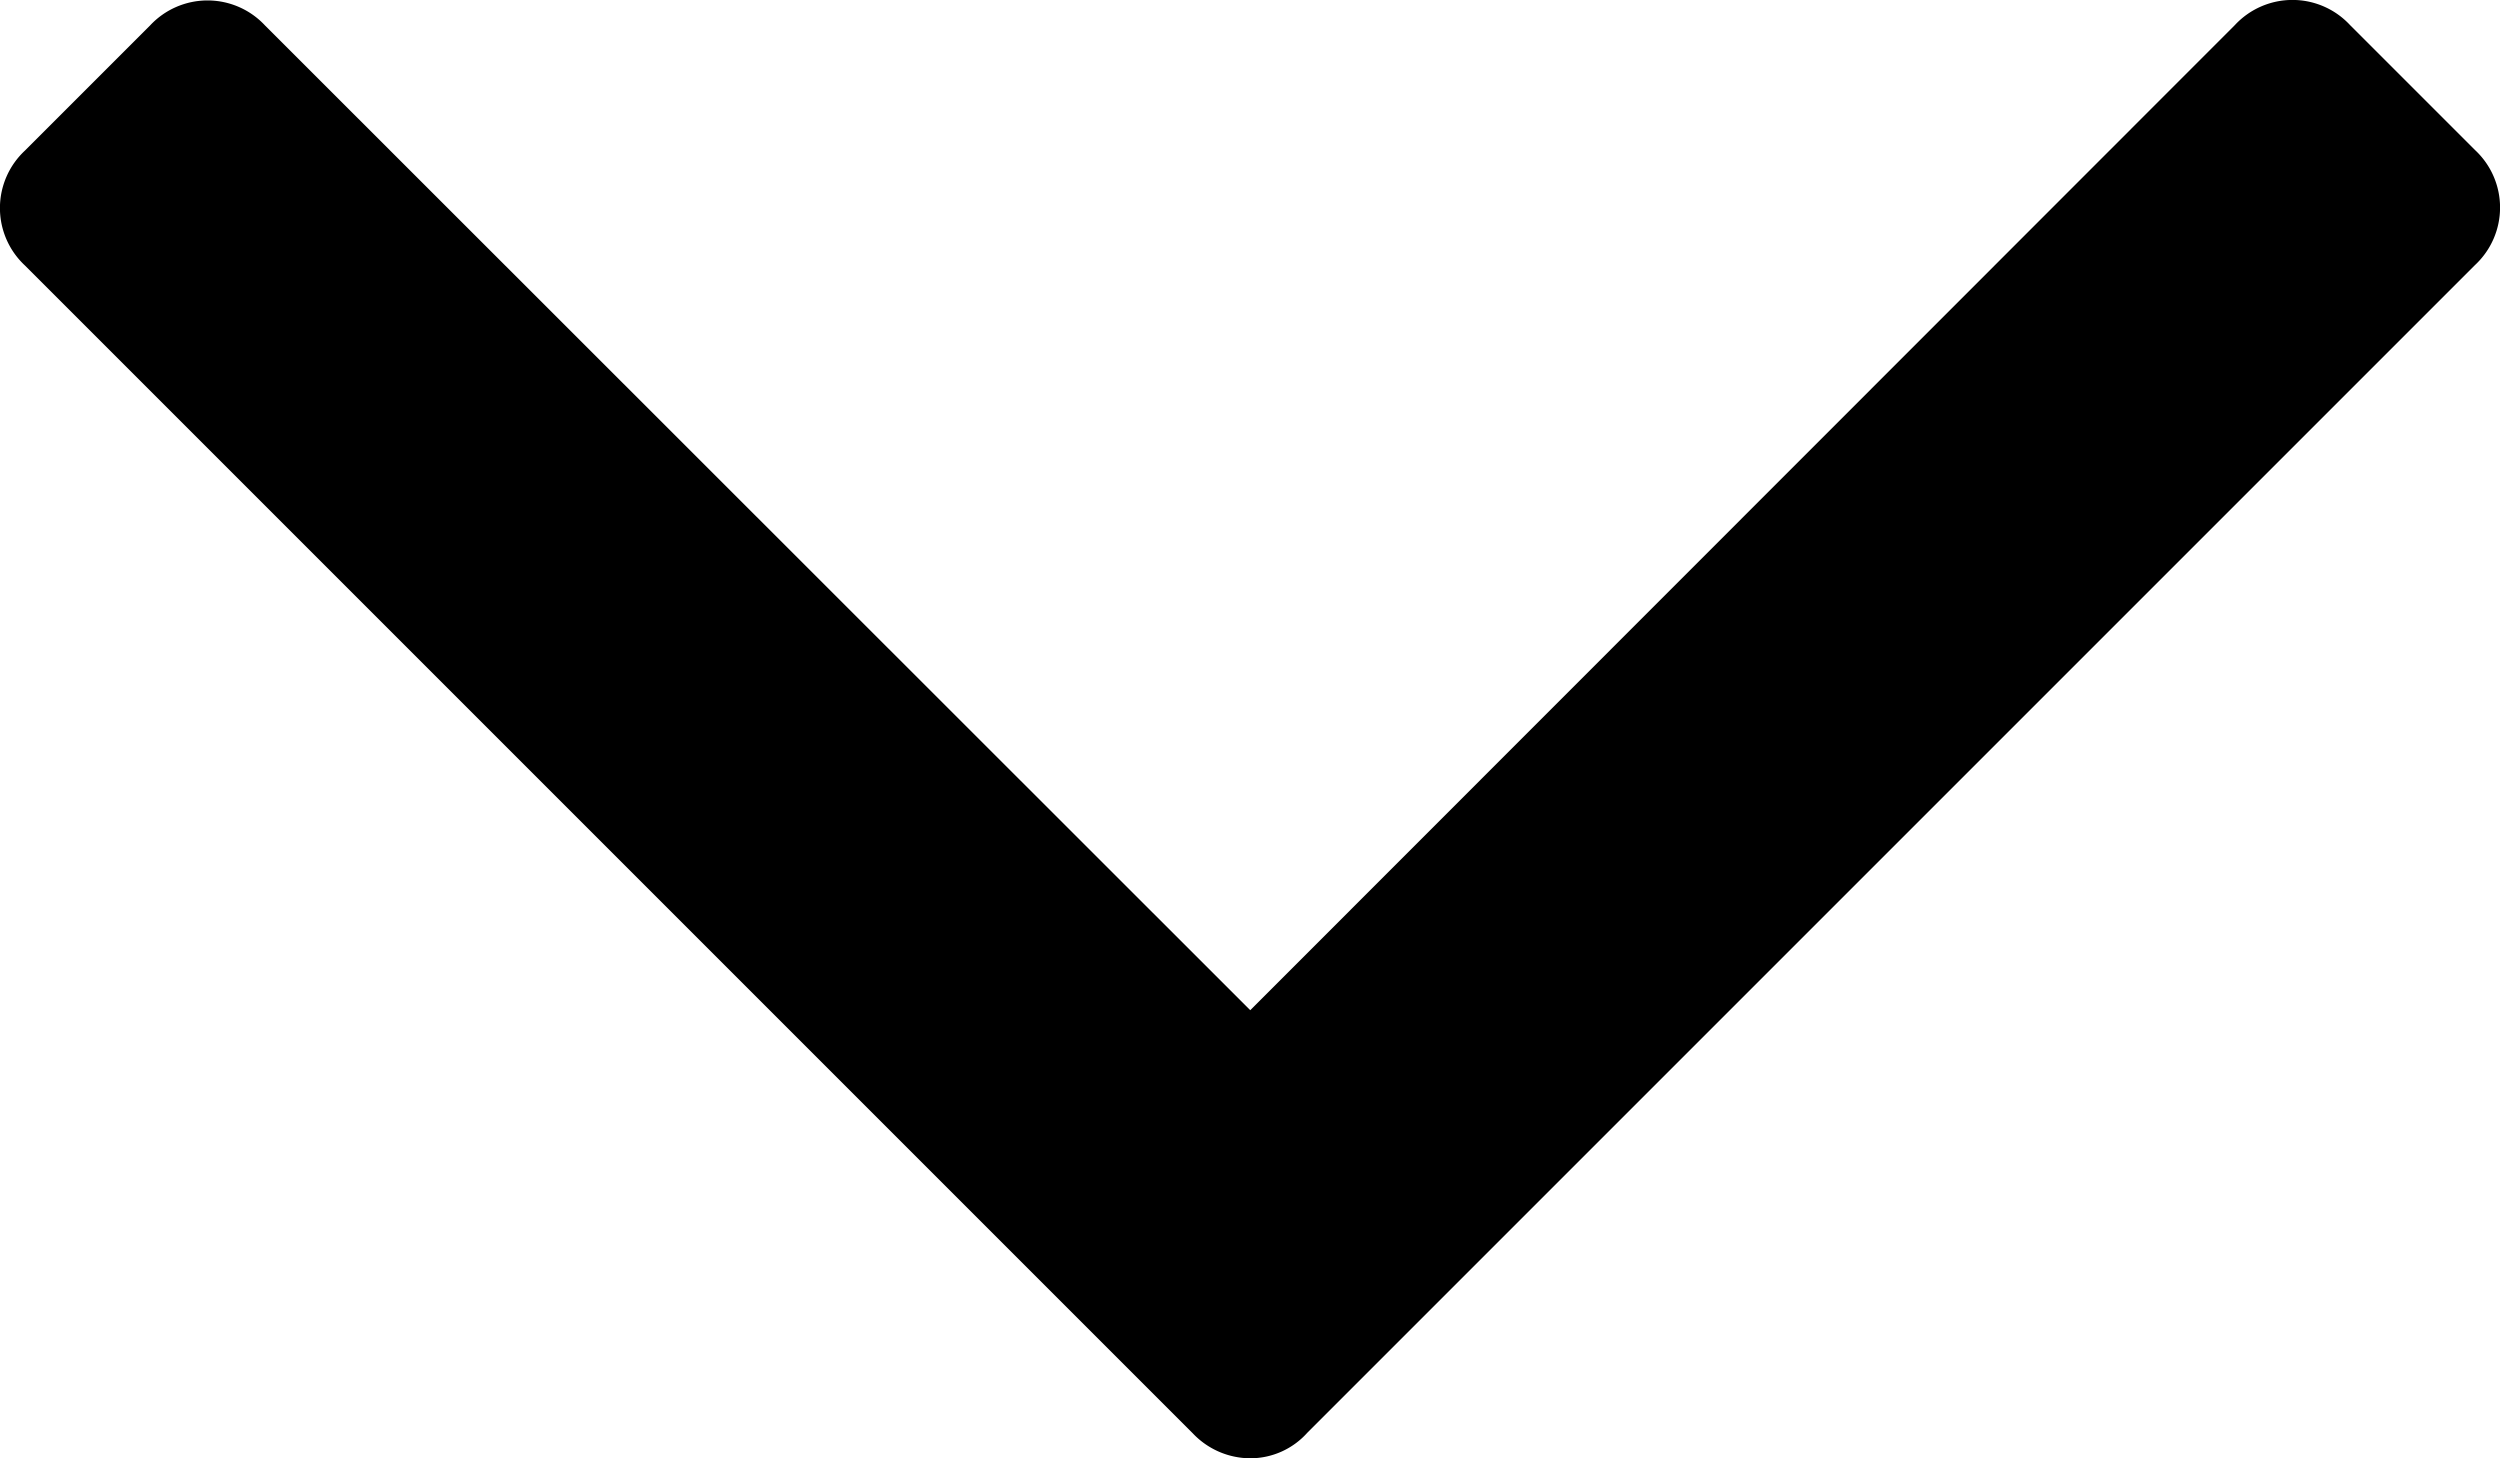 <svg xmlns="http://www.w3.org/2000/svg" width="499.9" height="291.6" viewBox="0 0 499.9 291.6"><title>linkJump</title><g id="レイヤー_2" data-name="レイヤー 2"><g id="レイヤー_1-2" data-name="レイヤー 1"><path d="M494.9,30l-25-25a15.7,15.7,0,0,0-23,0L250,202,53,5.1a15.7,15.7,0,0,0-23,0L5,30.1a15.7,15.7,0,0,0,0,23L238.5,286.6a15.9,15.9,0,0,0,11.5,5,15.3,15.3,0,0,0,11.4-5.1L494.9,53a15.7,15.7,0,0,0,0-23Z"/></g></g></svg>